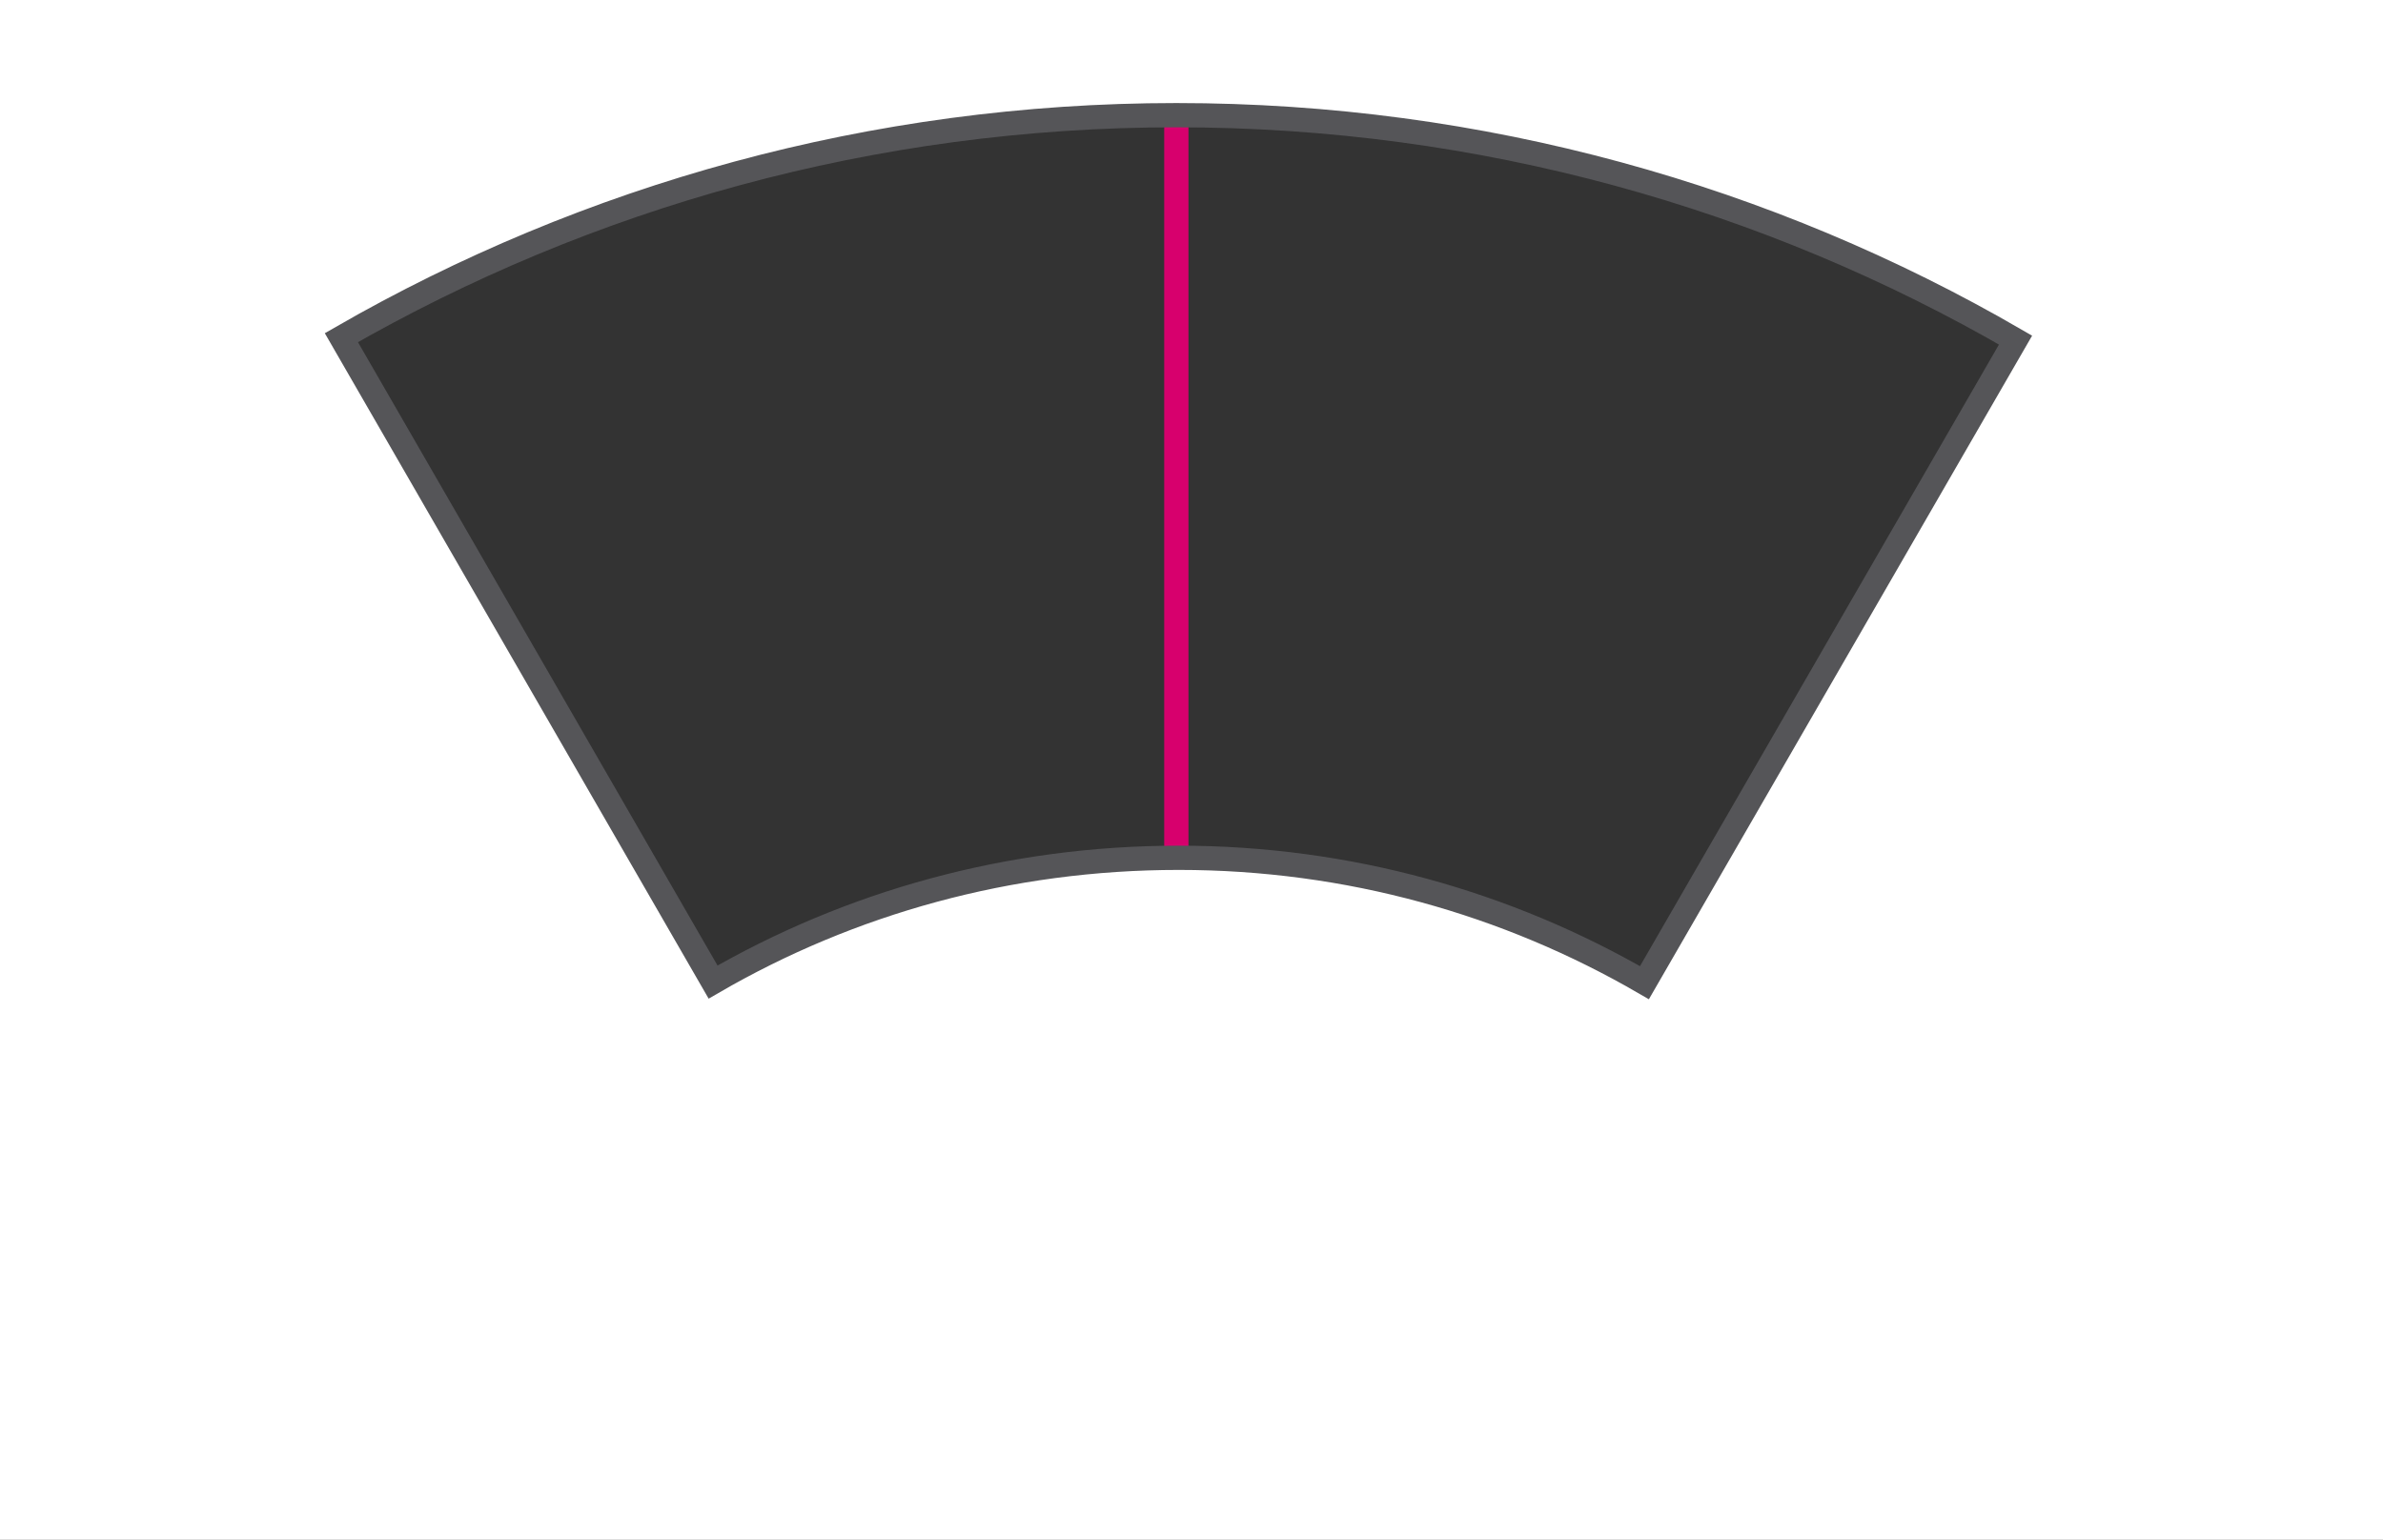 <?xml version="1.0" encoding="utf-8"?>
<!-- Generator: Adobe Illustrator 18.1.1, SVG Export Plug-In . SVG Version: 6.00 Build 0)  -->
<!DOCTYPE svg PUBLIC "-//W3C//DTD SVG 1.1//EN" "http://www.w3.org/Graphics/SVG/1.1/DTD/svg11.dtd">
<svg version="1.1" id="Layer_1" xmlns="http://www.w3.org/2000/svg" xmlns:xlink="http://www.w3.org/1999/xlink" x="0px" y="0px"
	 viewBox="0 0 393 254" enable-background="new 0 0 393 254" xml:space="preserve">
<rect x="0" y="0" width="393" height="254" fill="#333333" stroke="none"/>
<path fill="#FFFFFF" d="M0,0v254h393V0H0z M271.2,162c-22.6-13.1-48.8-20.6-76.8-20.6c-28,0-54.2,7.5-76.8,20.5L56.2,55.7
	C96.8,32.3,143.8,19,194,19c50.4,0,97.7,13.5,138.4,37.1L271.2,162z"/>
<line fill="none" stroke="#D7006D" stroke-width="4" stroke-miterlimit="10" x1="194" y1="19" x2="194" y2="141"/>
<path fill="none" stroke="#555558" stroke-width="4" stroke-miterlimit="10" d="M194,19c-50.1,0-97.2,13.4-137.7,36.7L117.6,162
	c22.6-13.1,48.8-20.5,76.8-20.5c28,0,54.2,7.5,76.8,20.6l61.2-106C291.7,32.5,244.4,19,194,19z"/>
</svg>
